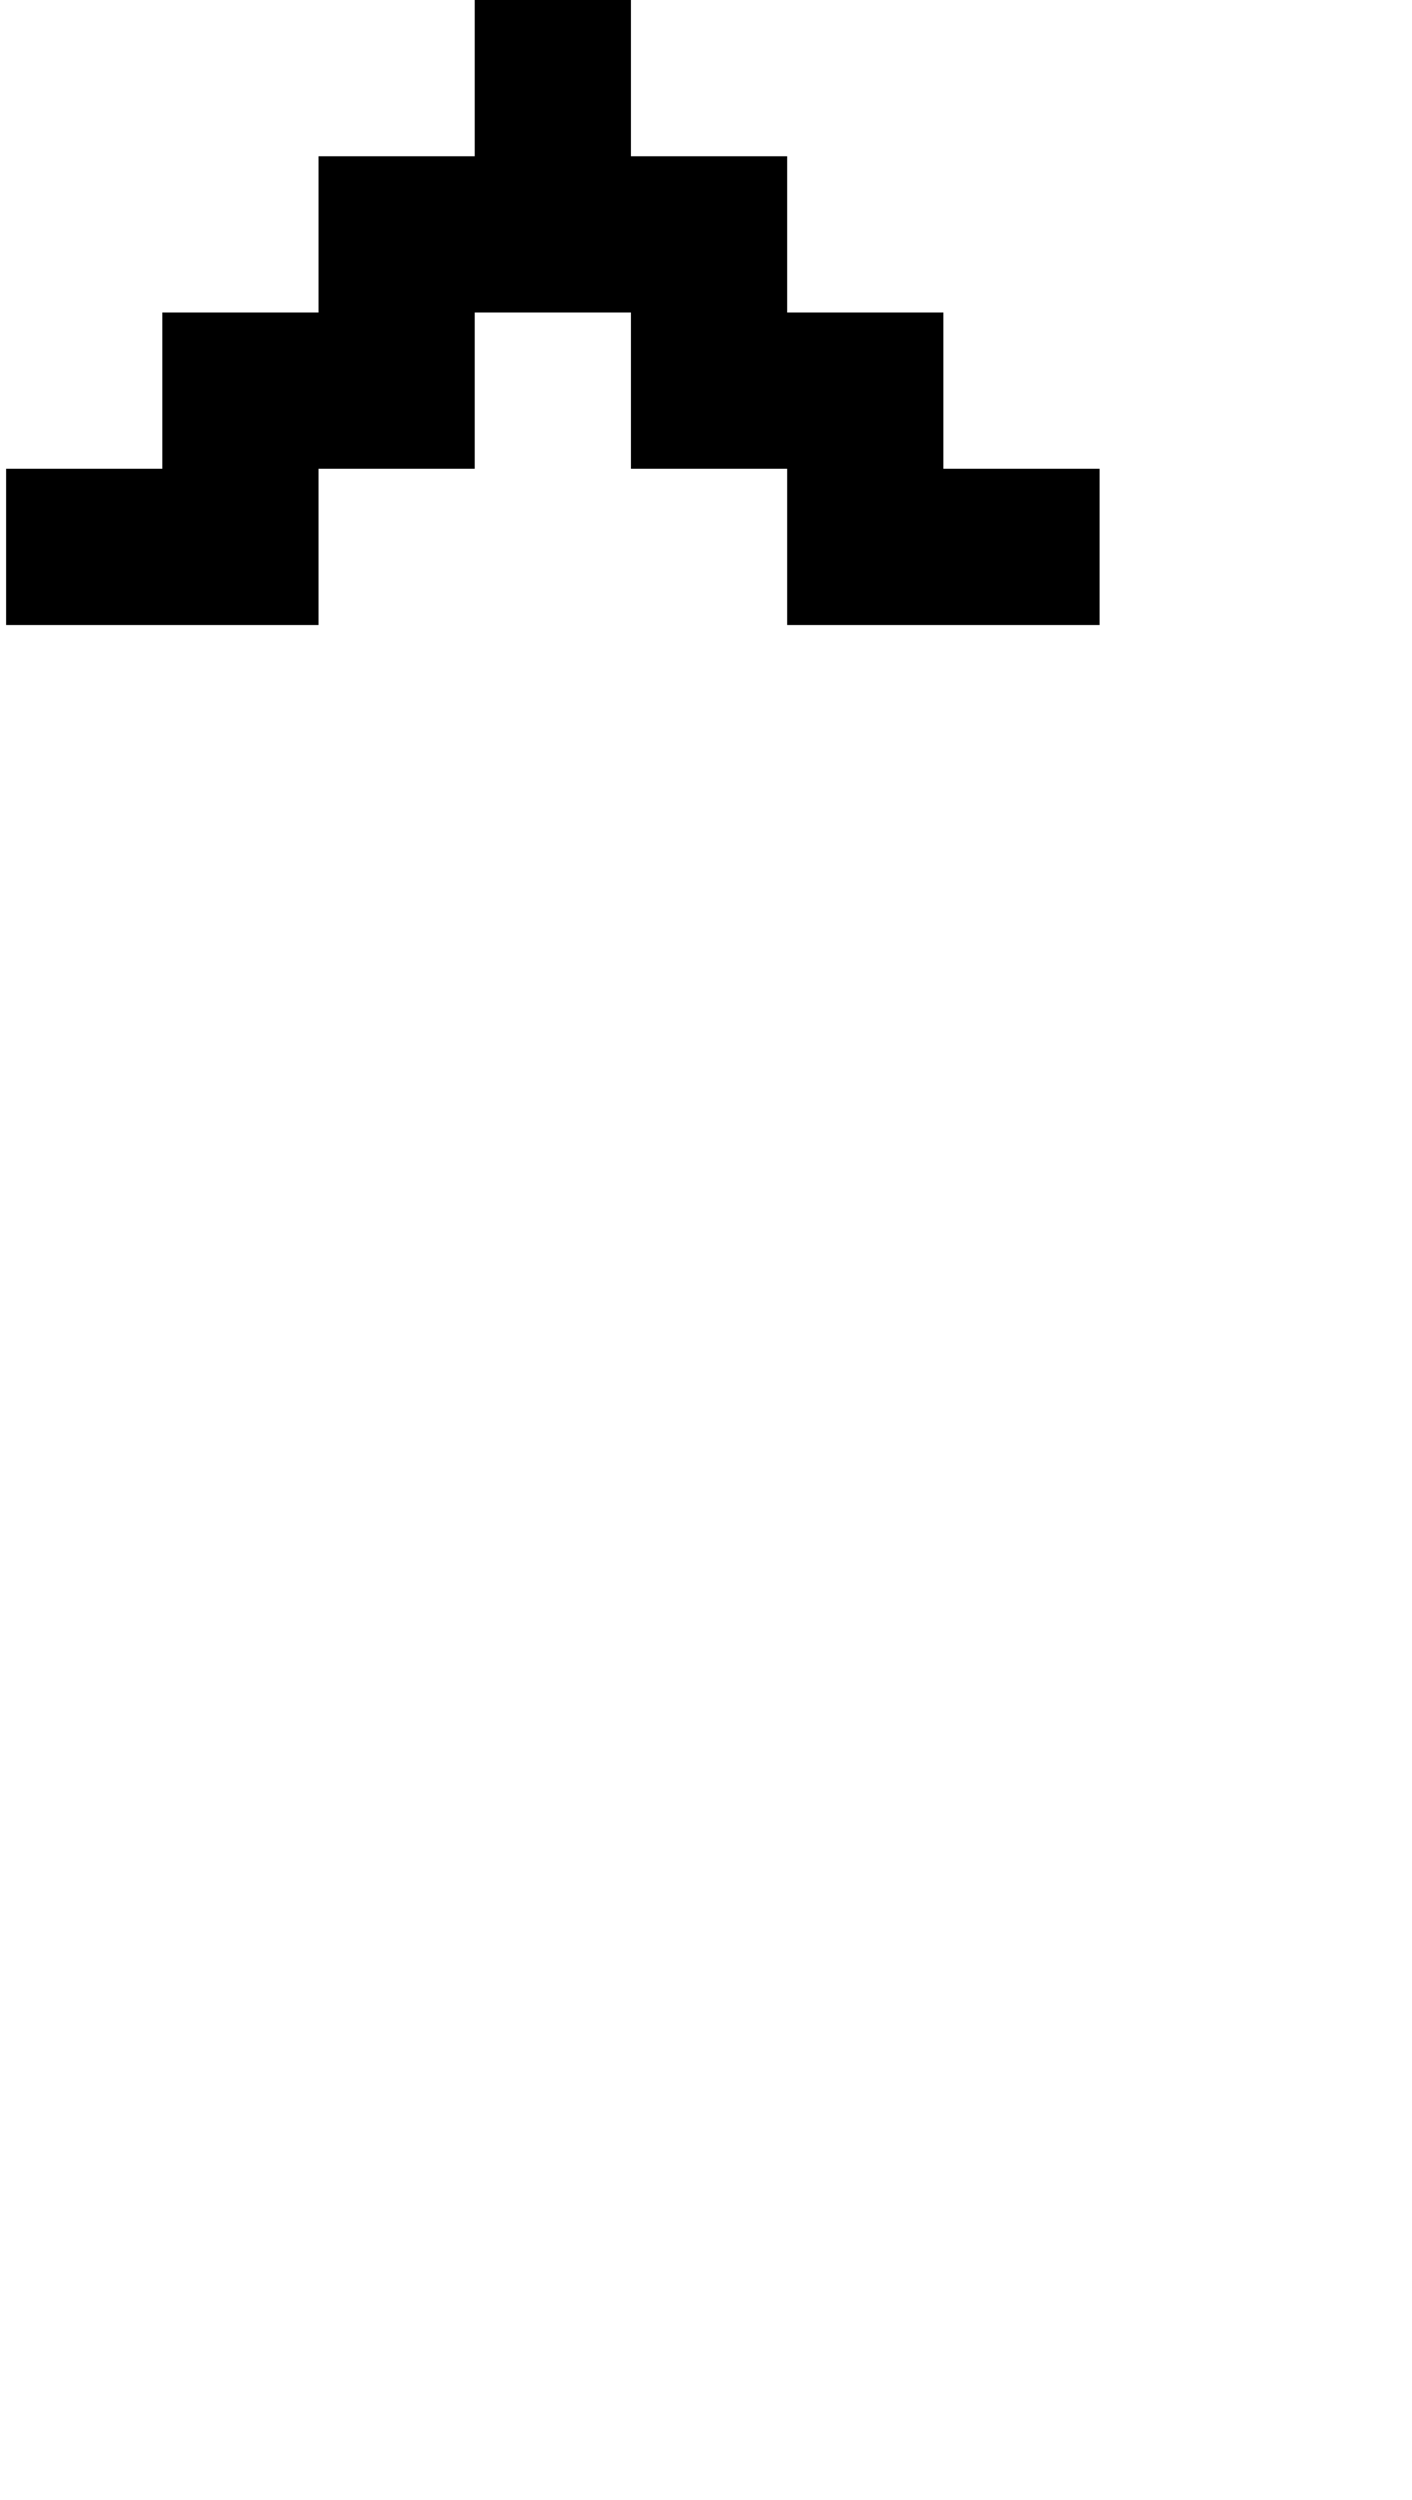 <?xml version="1.0" standalone="no"?>
<!DOCTYPE svg PUBLIC "-//W3C//DTD SVG 1.1//EN" "http://www.w3.org/Graphics/SVG/1.1/DTD/svg11.dtd" >
<svg xmlns="http://www.w3.org/2000/svg" xmlns:xlink="http://www.w3.org/1999/xlink" version="1.1" viewBox="-10 0 2314 4096">
   <path fill="currentColor"
d="M1024 512h-256v256h-256v256h-512v-256h256v-256h256v-256h256v-256h256v256h256v256h256v256h256v256h-512v-256h-256v-256z" />
</svg>
